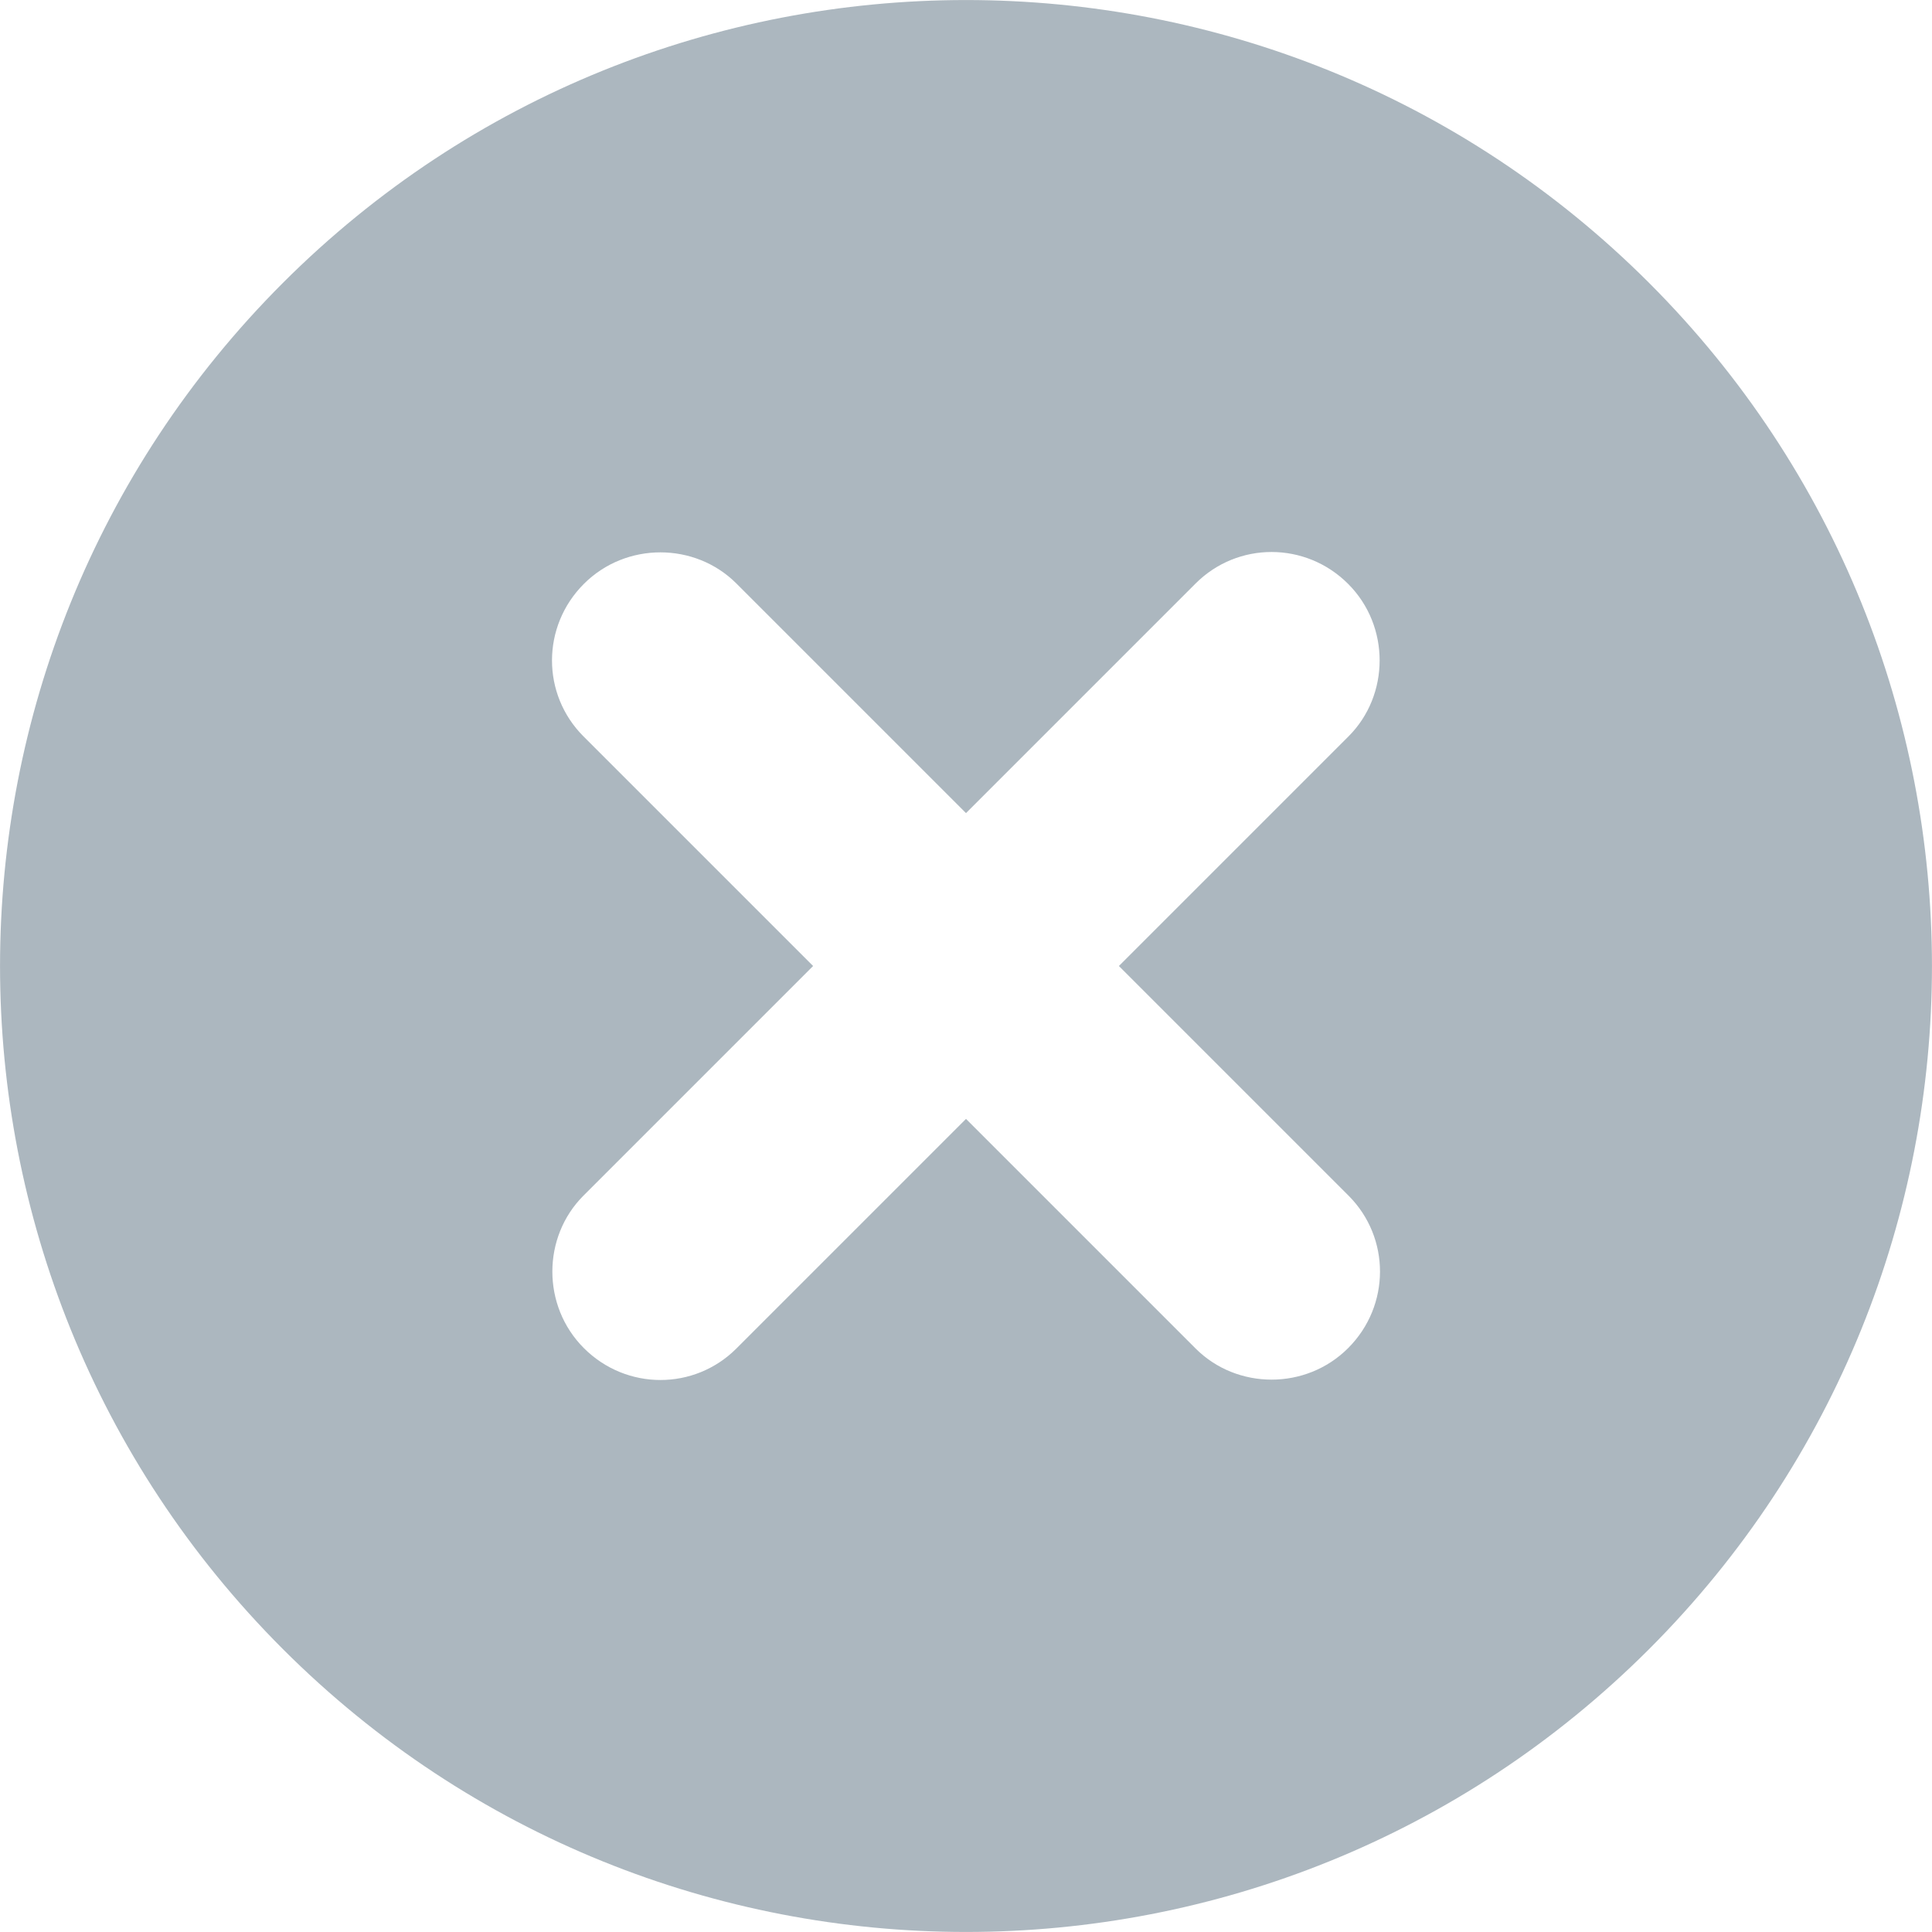 <?xml version="1.0" encoding="UTF-8" standalone="no"?>
<svg width="14px" height="14px" viewBox="0 0 14 14" version="1.1" xmlns="http://www.w3.org/2000/svg" xmlns:xlink="http://www.w3.org/1999/xlink">
    <!-- Generator: Sketch 3.7.1 (28215) - http://www.bohemiancoding.com/sketch -->
    <title>icons-sys-guanbi-nomal</title>
    <desc>Created with Sketch.</desc>
    <defs></defs>
    <g id="Page-1" stroke="none" stroke-width="1" fill="none" fill-rule="evenodd">
        <g id="系统图标" transform="translate(-563, -34)" fill="#ACB7BF">
            <g id="Nomal" transform="translate(118, 33)">
                <g id="icons-sys-guanbi-nomal" transform="translate(445, 1)">
                    <path d="M2.05,11.95 C4.784,14.683 9.216,14.683 11.95,11.95 C14.683,9.216 14.683,4.784 11.95,2.05 C9.216,-0.683 4.784,-0.683 2.05,2.05 C-0.683,4.784 -0.683,9.216 2.05,11.95 Z M7,5.892 L5.336,4.228 C5.037,3.929 4.537,3.925 4.231,4.231 C3.923,4.539 3.924,5.032 4.228,5.336 L5.892,7 L4.228,8.664 C3.929,8.963 3.925,9.463 4.231,9.769 C4.539,10.077 5.032,10.076 5.336,9.772 L7,8.108 L8.664,9.772 C8.963,10.071 9.463,10.075 9.769,9.769 C10.077,9.461 10.076,8.968 9.772,8.664 L8.108,7 L9.772,5.336 C10.071,5.037 10.075,4.537 9.769,4.231 C9.461,3.923 8.968,3.924 8.664,4.228 L7,5.892 L7,5.892 Z" id="Combined-Shape"></path>
                </g>
            </g>
        </g>
    </g>
</svg>